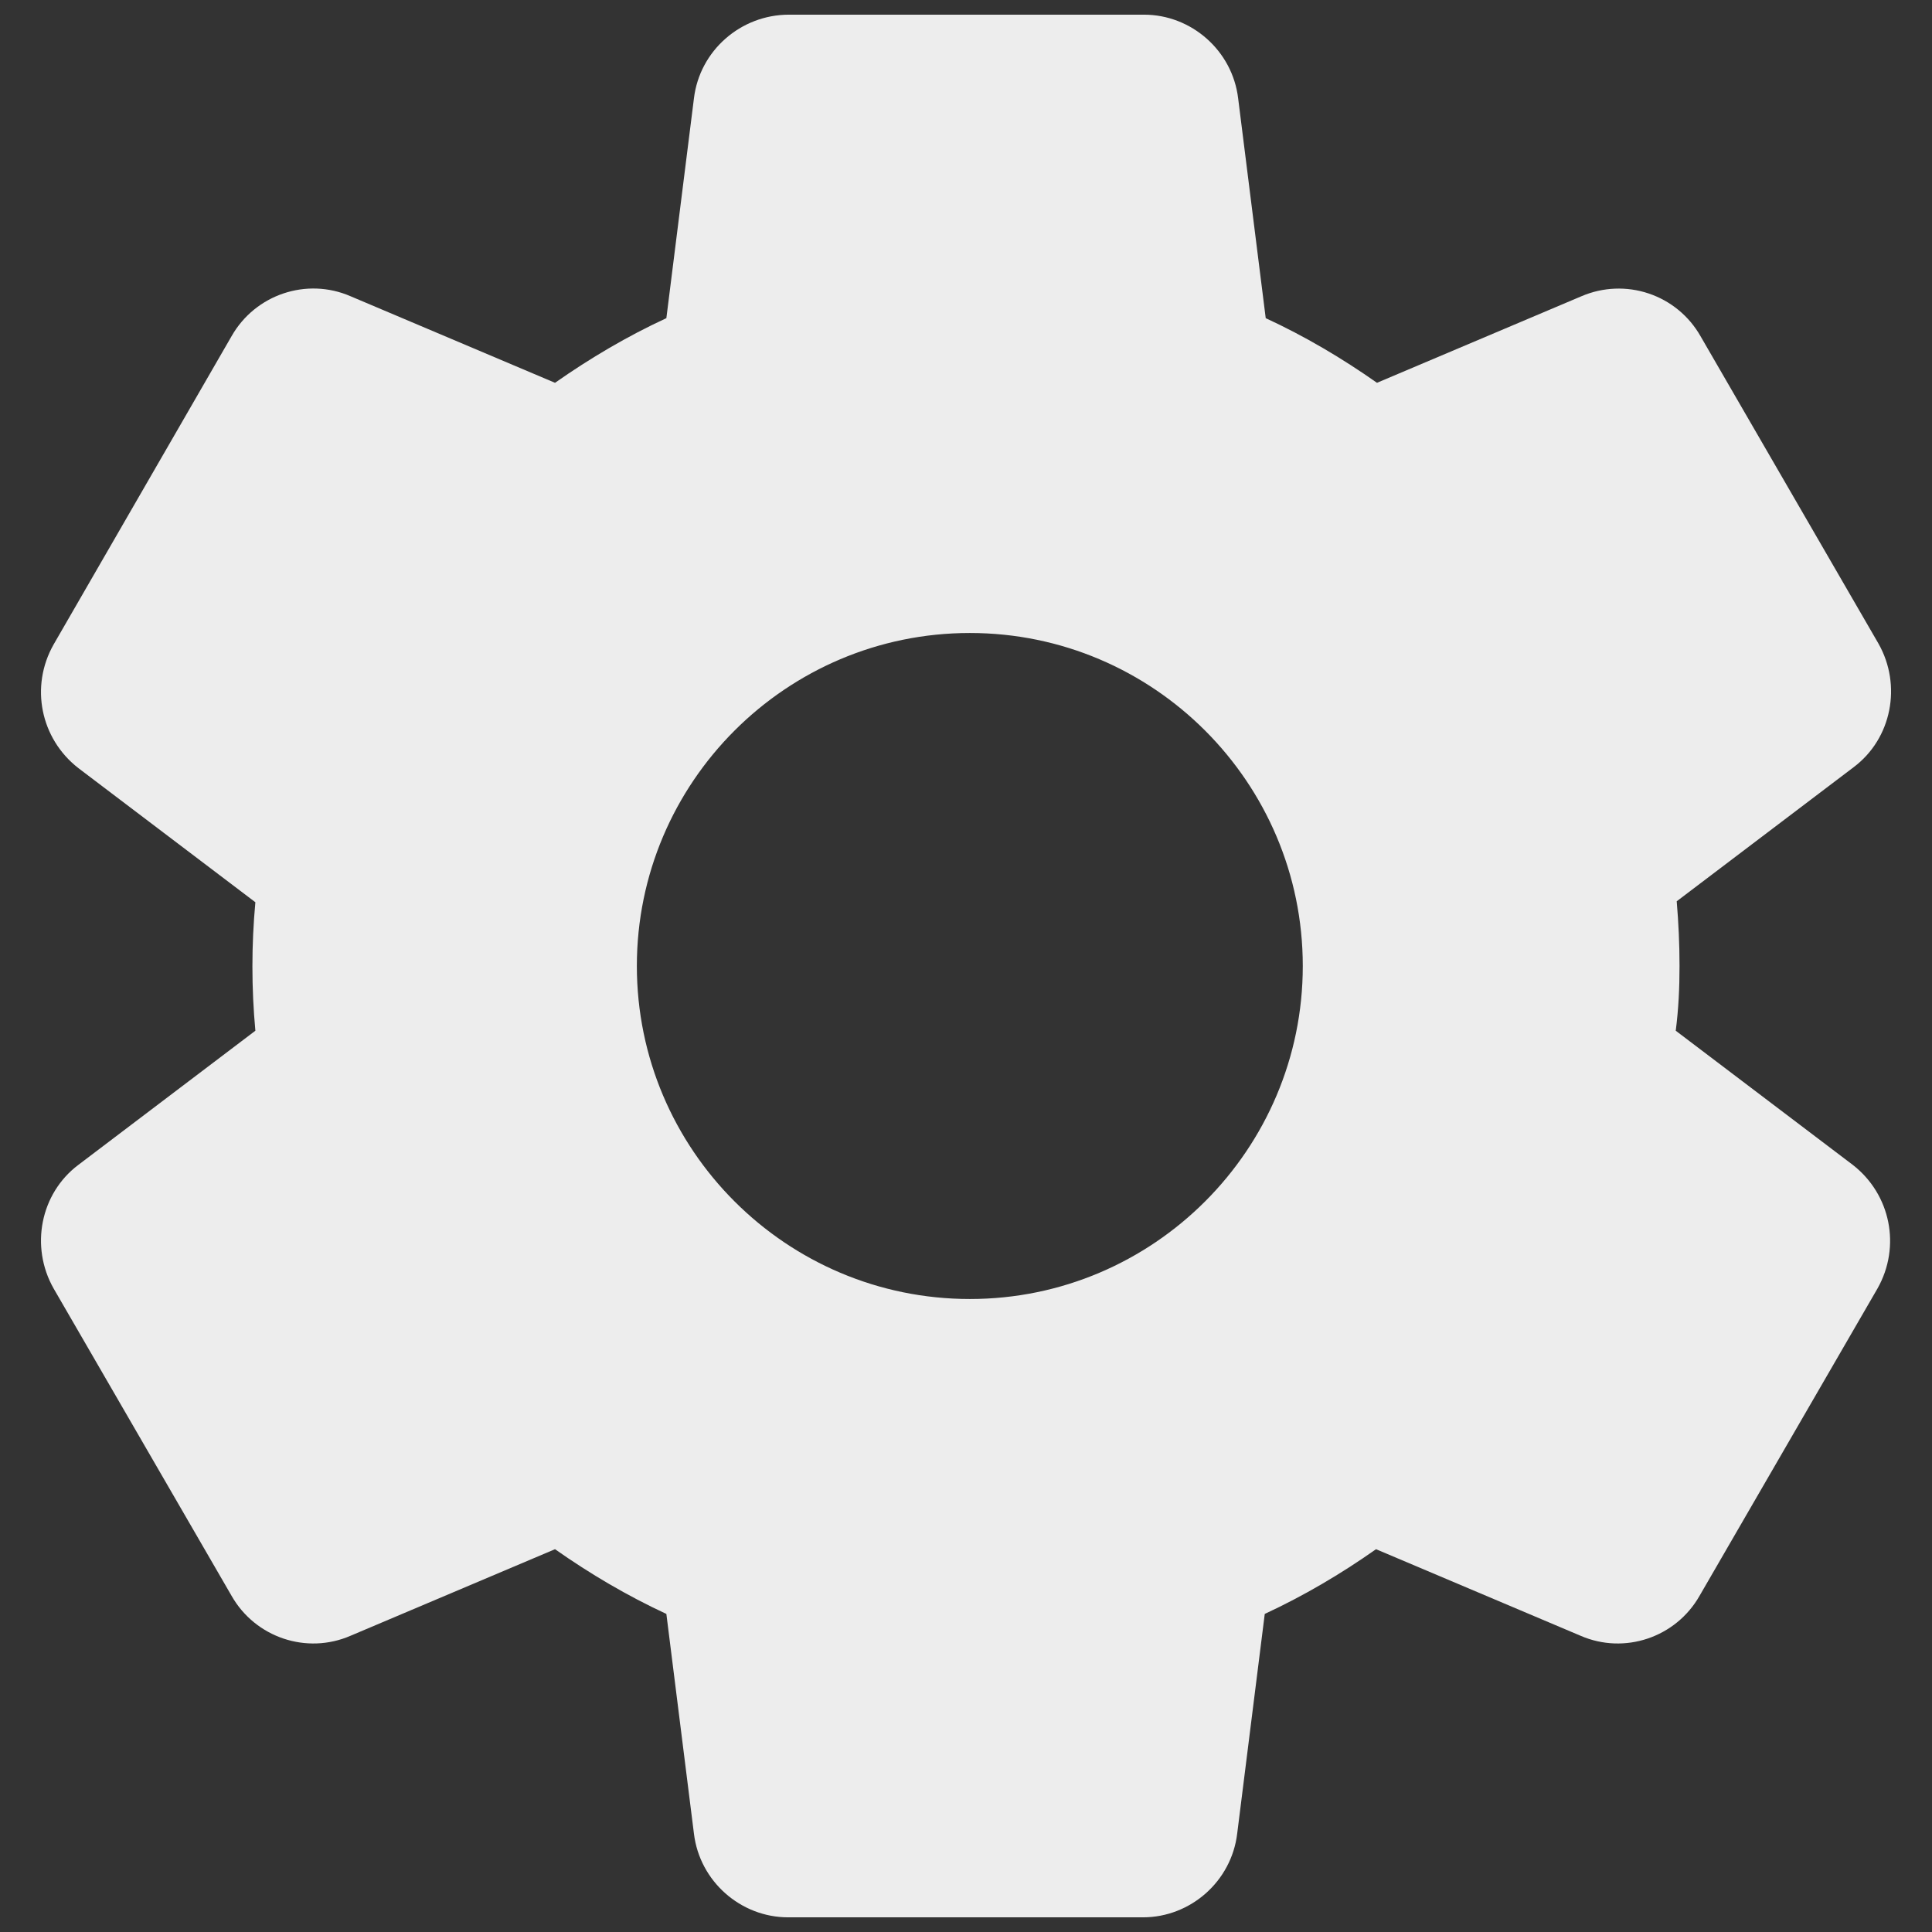 <svg width="22" height="22" viewBox="0 0 22 22" fill="none" xmlns="http://www.w3.org/2000/svg">
<rect x="0" y="0" width="22" height="22" fill="#333333" stroke="none"/>
<path d="M19.125 11C19.125 10.751 19.114 10.513 19.093 10.263L21.108 8.736C21.541 8.411 21.66 7.804 21.39 7.328L19.364 3.828C19.234 3.599 19.024 3.426 18.774 3.342C18.524 3.258 18.252 3.269 18.009 3.373L15.68 4.359C15.28 4.078 14.857 3.828 14.413 3.623L14.099 1.12C14.034 0.578 13.568 0.167 13.026 0.167H8.985C8.433 0.167 7.967 0.578 7.902 1.12L7.588 3.623C7.144 3.828 6.721 4.078 6.32 4.359L3.991 3.373C3.493 3.157 2.908 3.352 2.637 3.828L0.611 7.338C0.34 7.815 0.46 8.411 0.893 8.747L2.908 10.274C2.863 10.761 2.863 11.25 2.908 11.737L0.893 13.264C0.46 13.589 0.34 14.196 0.611 14.673L2.637 18.172C2.908 18.648 3.493 18.843 3.991 18.627L6.32 17.641C6.721 17.923 7.144 18.172 7.588 18.378L7.902 20.88C7.967 21.422 8.433 21.833 8.975 21.833H13.015C13.557 21.833 14.023 21.422 14.088 20.88L14.402 18.378C14.846 18.172 15.269 17.923 15.669 17.641L17.999 18.627C18.497 18.843 19.082 18.648 19.353 18.172L21.379 14.673C21.649 14.196 21.53 13.6 21.097 13.264L19.082 11.737C19.114 11.488 19.125 11.249 19.125 11ZM11.044 14.792C8.953 14.792 7.252 13.091 7.252 11C7.252 8.909 8.953 7.208 11.044 7.208C13.134 7.208 14.835 8.909 14.835 11C14.835 13.091 13.134 14.792 11.044 14.792Z" fill="#EDEDED"/>
</svg>
